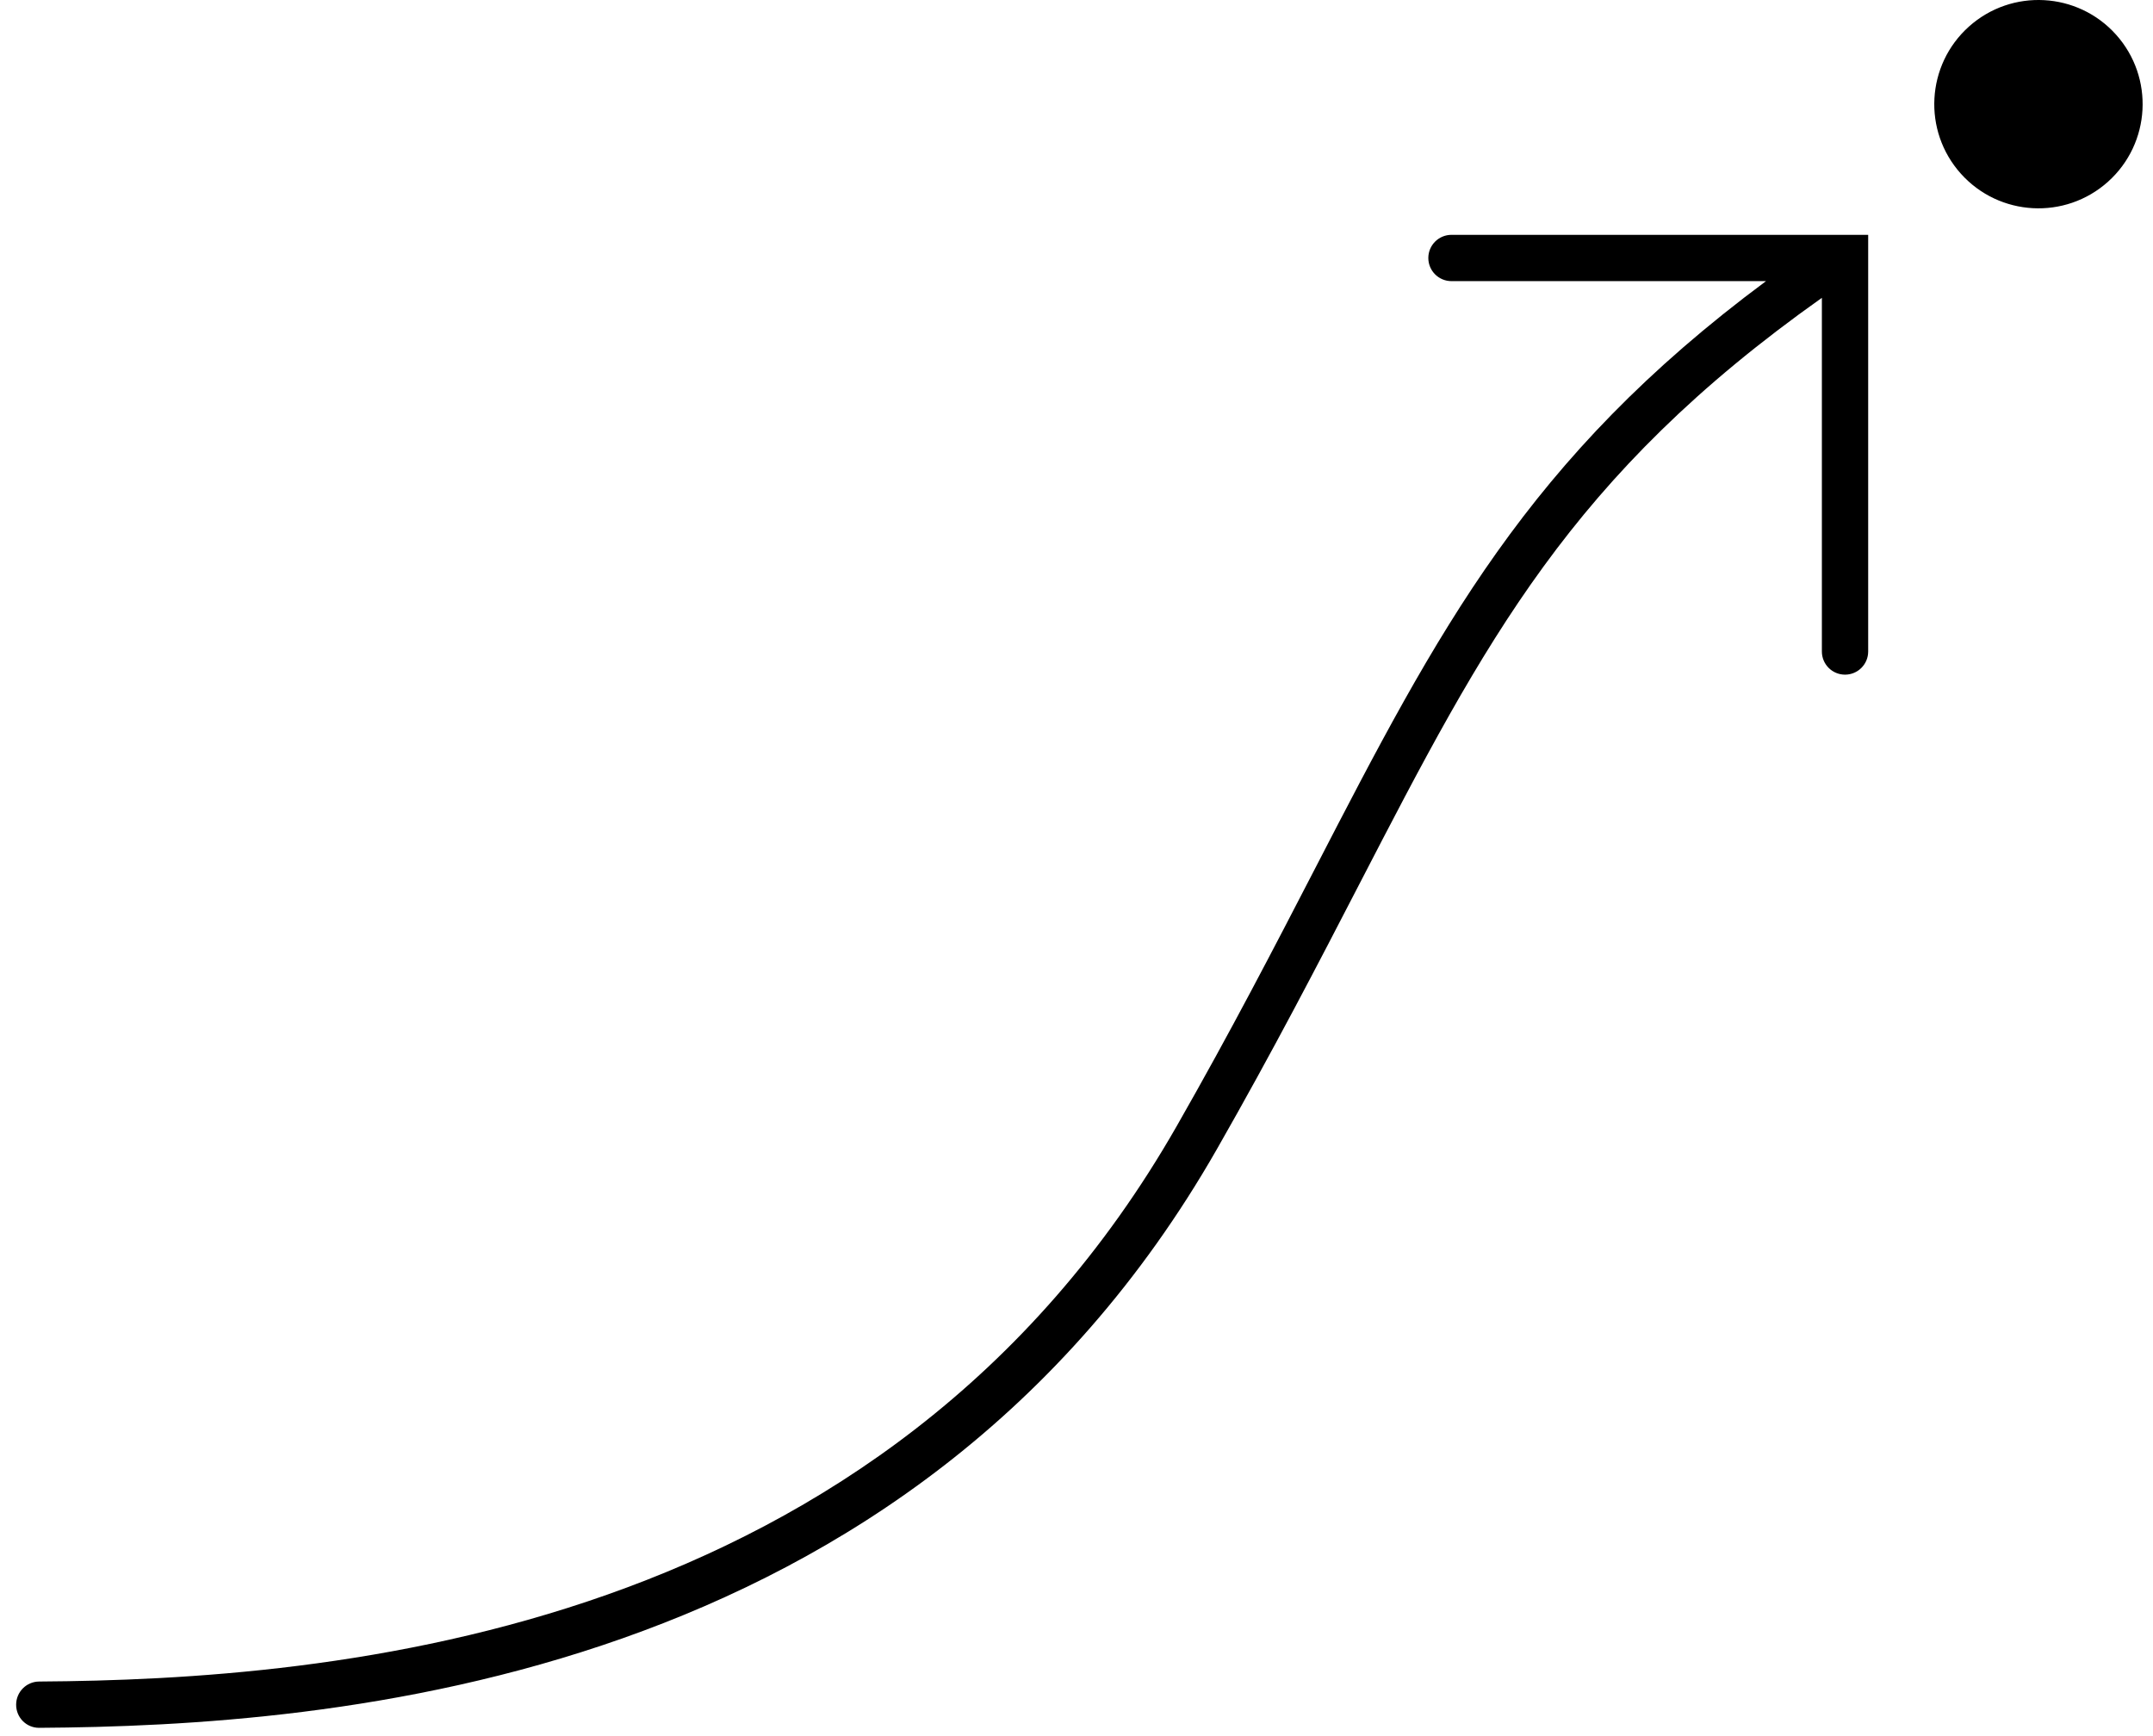 <svg width="93" height="75" viewBox="0 0 93 75" fill="none" xmlns="http://www.w3.org/2000/svg">
<g clip-path="url(#clip0_104_34)">
<path fill-rule="evenodd" clip-rule="evenodd" d="M91.057 7.85C92.907 6.19 93.061 3.345 91.402 1.495C89.742 -0.355 86.897 -0.509 85.047 1.15C83.197 2.81 83.043 5.655 84.702 7.505C86.362 9.355 89.207 9.509 91.057 7.85ZM80.697 10.145V28.145C80.697 28.698 80.249 29.145 79.697 29.145C79.145 29.145 78.697 28.698 78.697 28.145V12.866C67.846 20.551 64.169 27.658 58.704 38.22L58.704 38.22L58.704 38.22C56.944 41.623 54.997 45.385 52.566 49.641C39.361 72.749 14.258 74.562 1.692 74.642C1.14 74.645 0.697 74.197 0.697 73.645C0.697 73.093 1.14 72.645 1.693 72.642C14.206 72.56 38.217 70.719 50.829 48.648C53.167 44.557 55.066 40.883 56.807 37.516C62.125 27.227 65.96 19.808 76.284 12.145H62.697C62.145 12.145 61.697 11.698 61.697 11.145C61.697 10.593 62.145 10.145 62.697 10.145H80.697Z" fill="black"/>
</g>
<defs>
<clipPath id="clip0_104_34">
<rect width="93" height="75" fill="white"/>
</clipPath>
</defs>
</svg>
